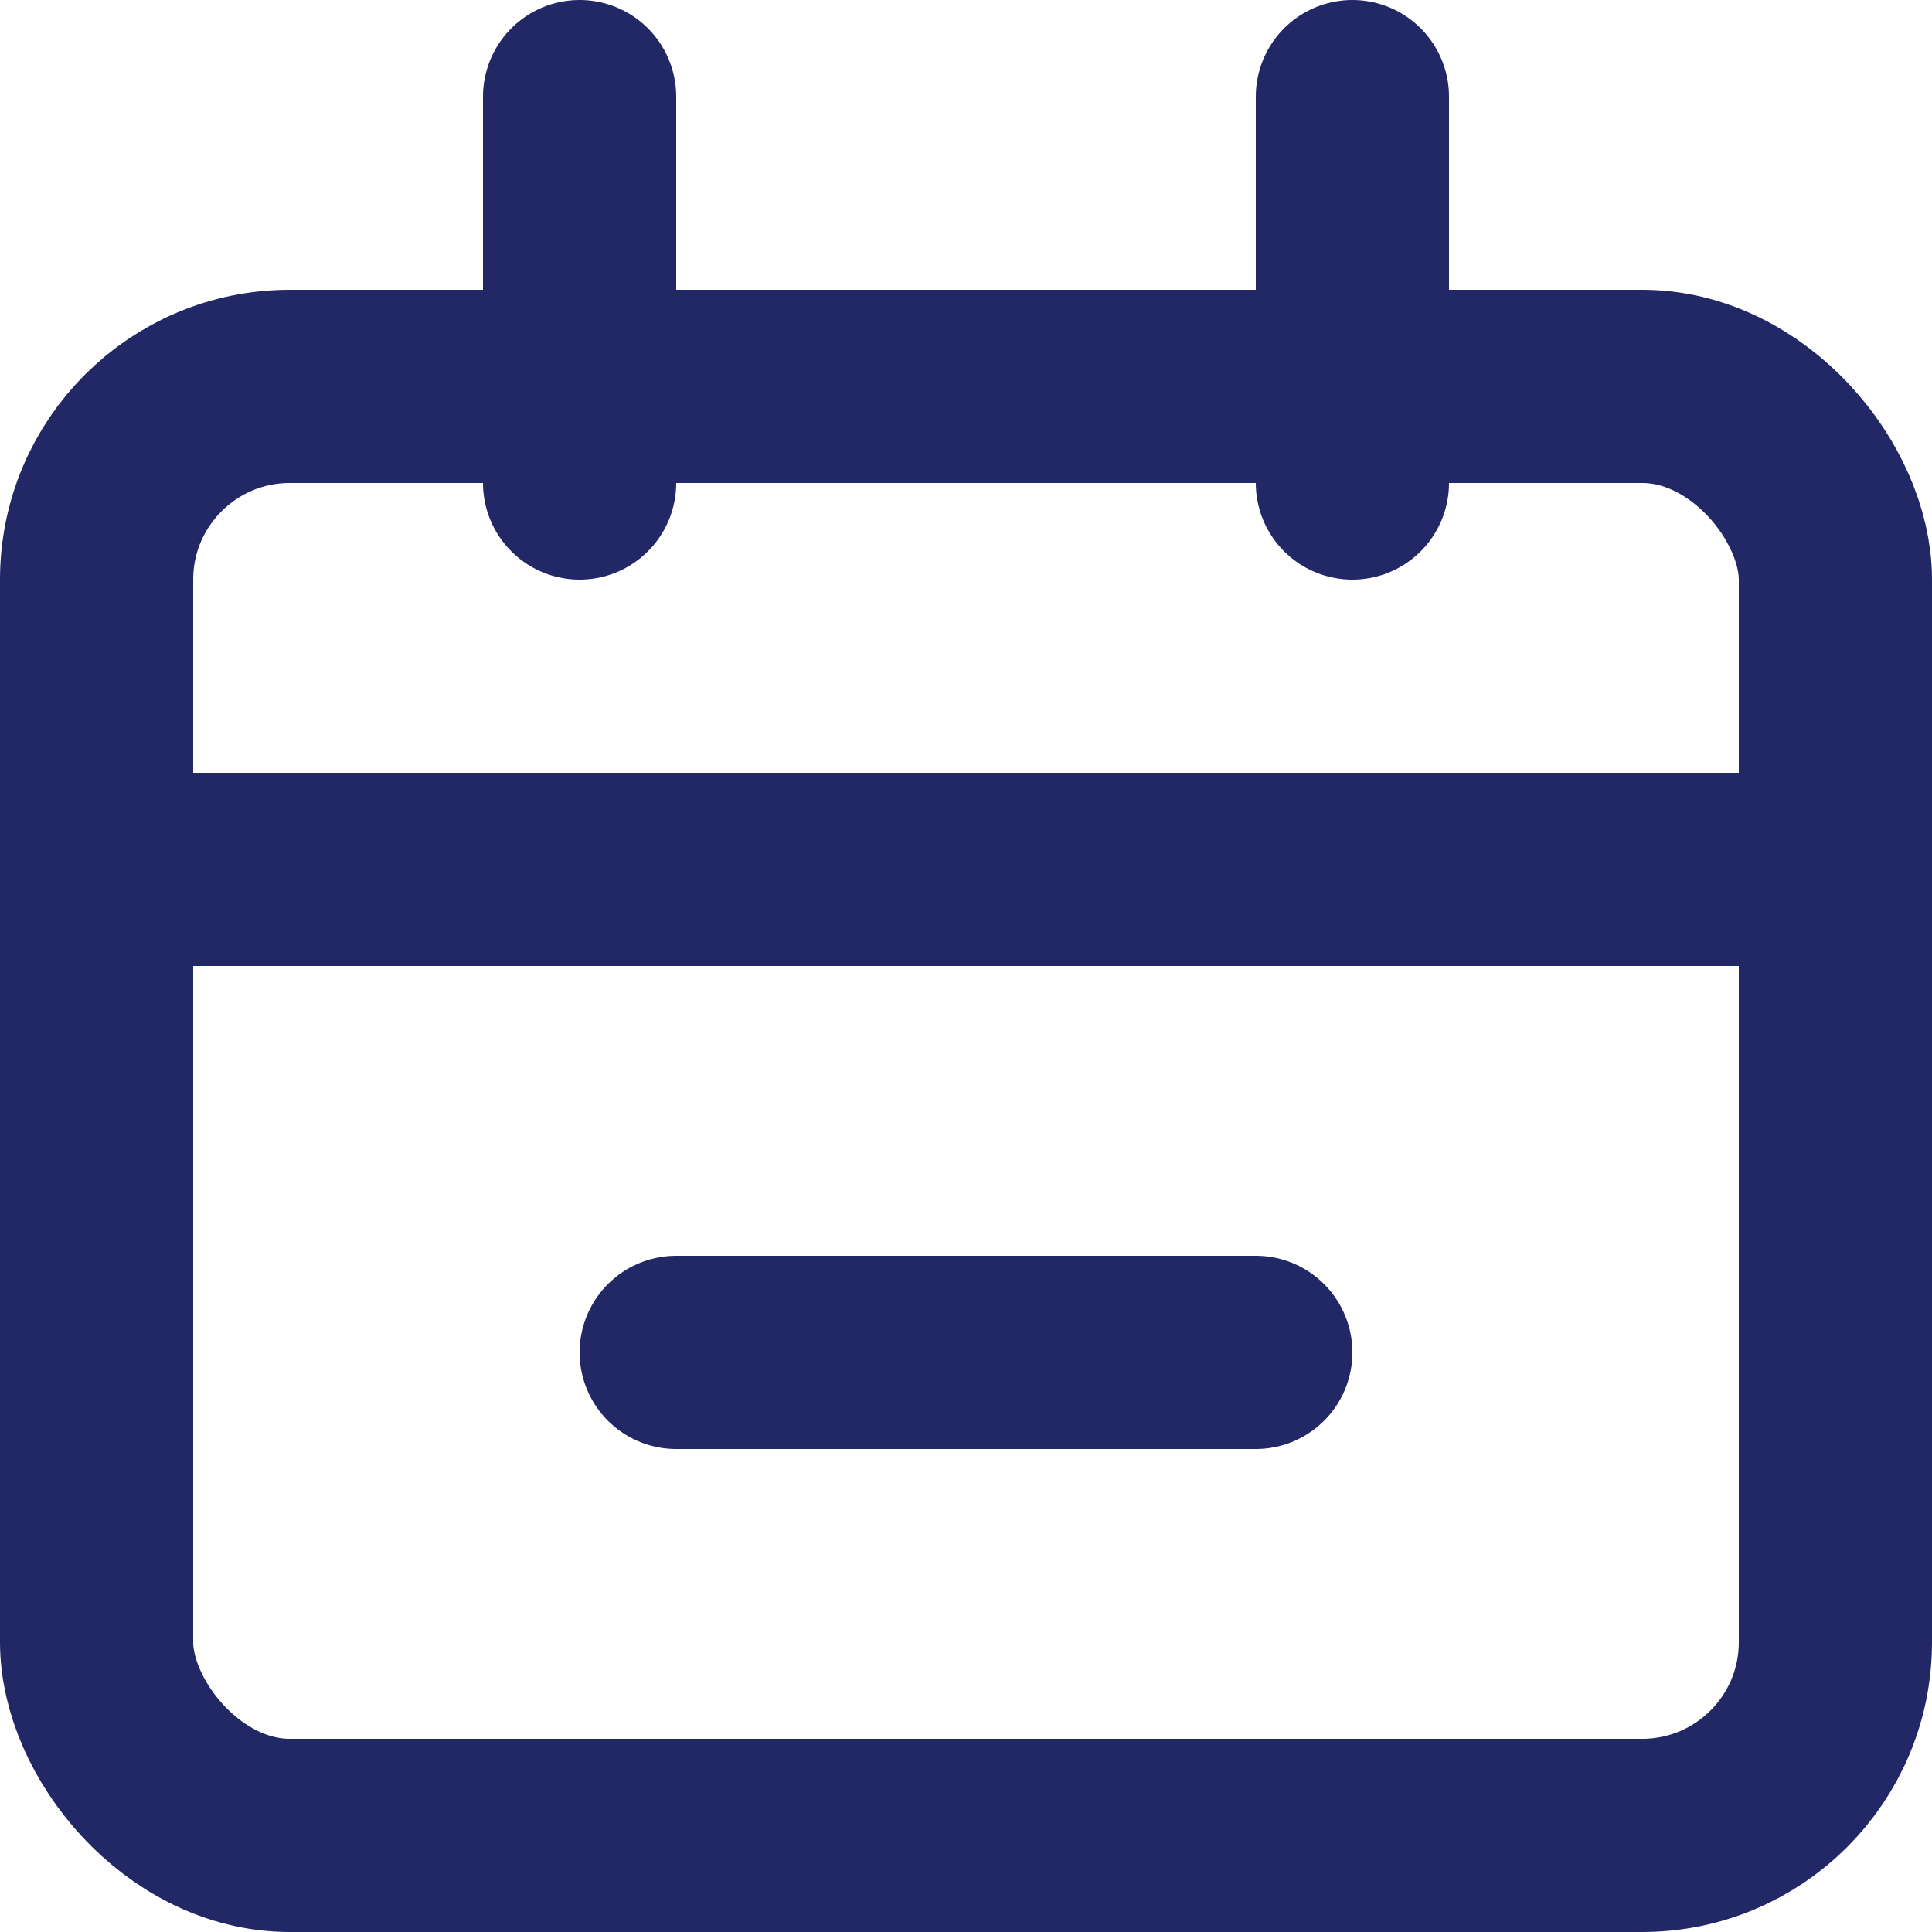 <svg width="20" height="20" viewBox="0 0 20 20" fill="none" xmlns="http://www.w3.org/2000/svg">
    <rect x="1" y="4" width="18" height="15" rx="2" stroke="#222765" stroke-width="2"/>
    <path d="M2 9H18" stroke="#222765" stroke-width="2" stroke-linecap="round"/>
    <path d="M7 14H13" stroke="#222765" stroke-width="2" stroke-linecap="round"/>
    <path d="M6 1L6 5" stroke="#222765" stroke-width="2" stroke-linecap="round"/>
    <path d="M14 1L14 5" stroke="#222765" stroke-width="2" stroke-linecap="round"/>
</svg>
